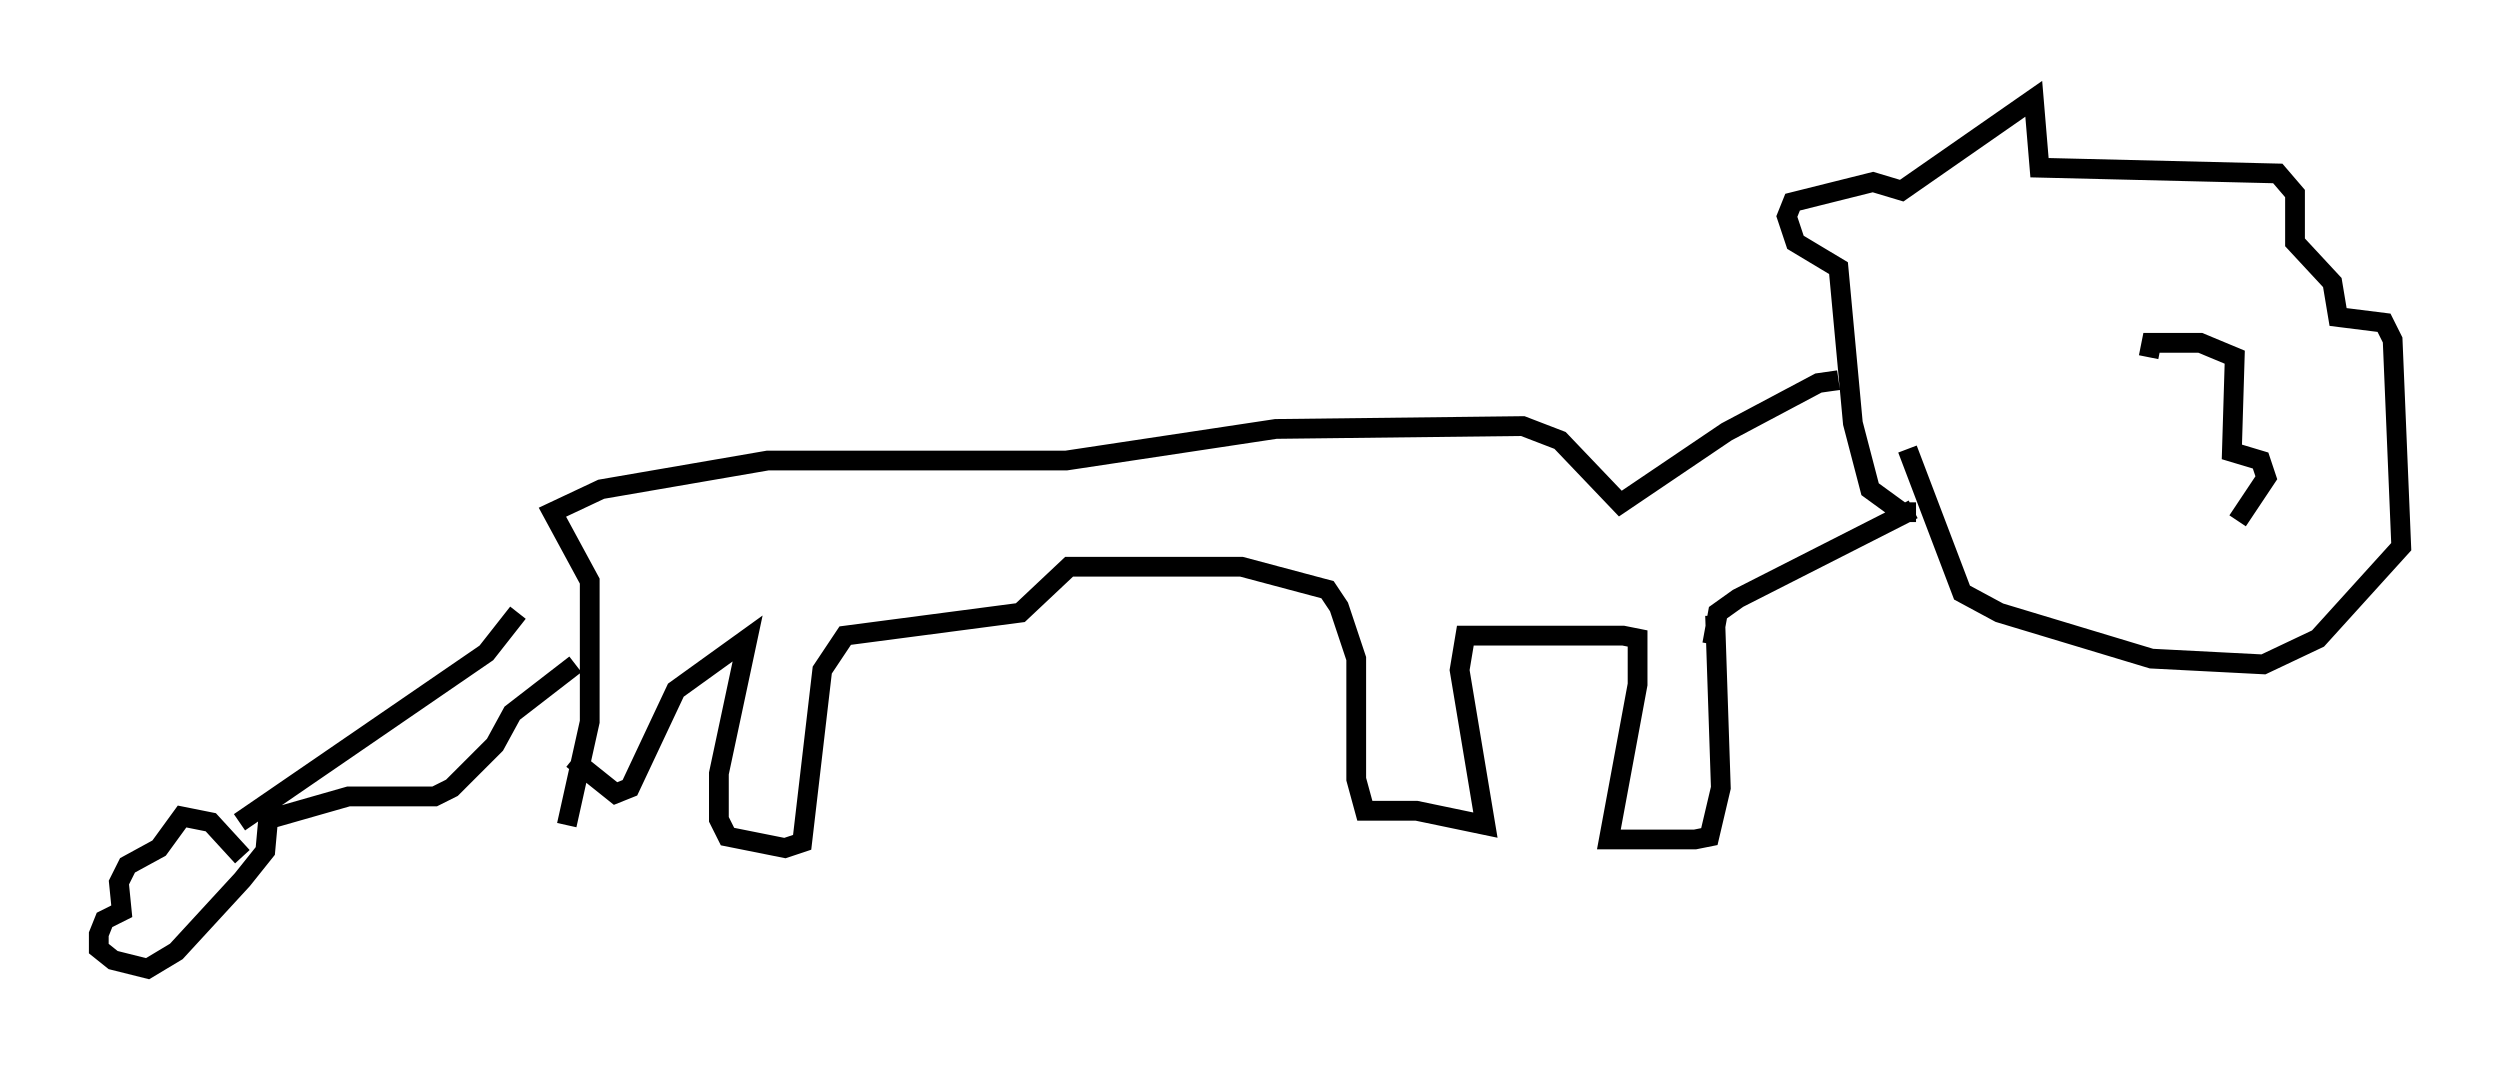 <?xml version="1.0" encoding="utf-8" ?>
<svg baseProfile="full" height="54.011" version="1.1" width="126.491" xmlns="http://www.w3.org/2000/svg" xmlns:ev="http://www.w3.org/2001/xml-events" xmlns:xlink="http://www.w3.org/1999/xlink"><defs /><rect fill="white" height="54.011" width="126.491" x="0" y="0" /><path d="M12.117, 42.33 m0.0, -0.726 l12.492, -8.57 1.598, -2.034 m-13.944, 12.346 l-1.598, -1.743 -1.453, -0.291 l-1.162, 1.598 -1.598, 0.872 l-0.436, 0.872 0.145, 1.453 l-0.872, 0.436 -0.291, 0.726 l0.0, 0.726 0.726, 0.581 l1.743, 0.436 1.453, -0.872 l3.341, -3.631 1.162, -1.453 l0.145, -1.598 4.067, -1.162 l4.358, 0.0 0.872, -0.436 l2.179, -2.179 0.872, -1.598 l3.196, -2.469 m-0.436, 8.134 l1.162, -5.229 0.0, -7.117 l-1.888, -3.486 2.469, -1.162 l8.425, -1.453 15.106, 0.0 l10.603, -1.598 12.492, -0.145 l1.888, 0.726 3.05, 3.196 l5.374, -3.631 4.648, -2.469 l1.017, -0.145 m-6.391, 13.363 l0.291, -1.598 1.017, -0.726 l8.86, -4.503 m-10.022, 5.374 l0.291, 8.715 -0.581, 2.469 l-0.726, 0.145 -4.358, 0.0 l1.453, -7.844 0.0, -2.324 l-0.726, -0.145 -7.989, 0.0 l-0.291, 1.743 1.307, 7.844 l-3.486, -0.726 -2.615, 0.0 l-0.436, -1.598 0.0, -6.101 l-0.872, -2.615 -0.581, -0.872 l-4.358, -1.162 -8.715, 0.0 l-2.469, 2.324 -8.86, 1.162 l-1.162, 1.743 -1.017, 8.715 l-0.872, 0.291 -2.905, -0.581 l-0.436, -0.872 0.0, -2.324 l1.453, -6.827 -3.631, 2.615 l-2.324, 4.939 -0.726, 0.291 l-2.179, -1.743 m67.978, -12.492 l-0.726, 0.0 -1.598, -1.162 l-0.872, -3.341 -0.726, -7.844 l-2.179, -1.307 -0.436, -1.307 l0.291, -0.726 4.067, -1.017 l1.453, 0.436 6.682, -4.648 l0.291, 3.486 12.056, 0.291 l0.872, 1.017 0.0, 2.469 l1.888, 2.034 0.291, 1.743 l2.324, 0.291 0.436, 0.872 l0.436, 10.458 -4.212, 4.648 l-2.76, 1.307 -5.665, -0.291 l-7.698, -2.324 -1.888, -1.017 l-2.76, -7.263 m12.201, -4.648 l0.145, -0.726 2.469, 0.0 l1.743, 0.726 -0.145, 4.793 l1.453, 0.436 0.291, 0.872 l-1.453, 2.179 " fill="none" stroke="black" stroke-width="1" /></svg>